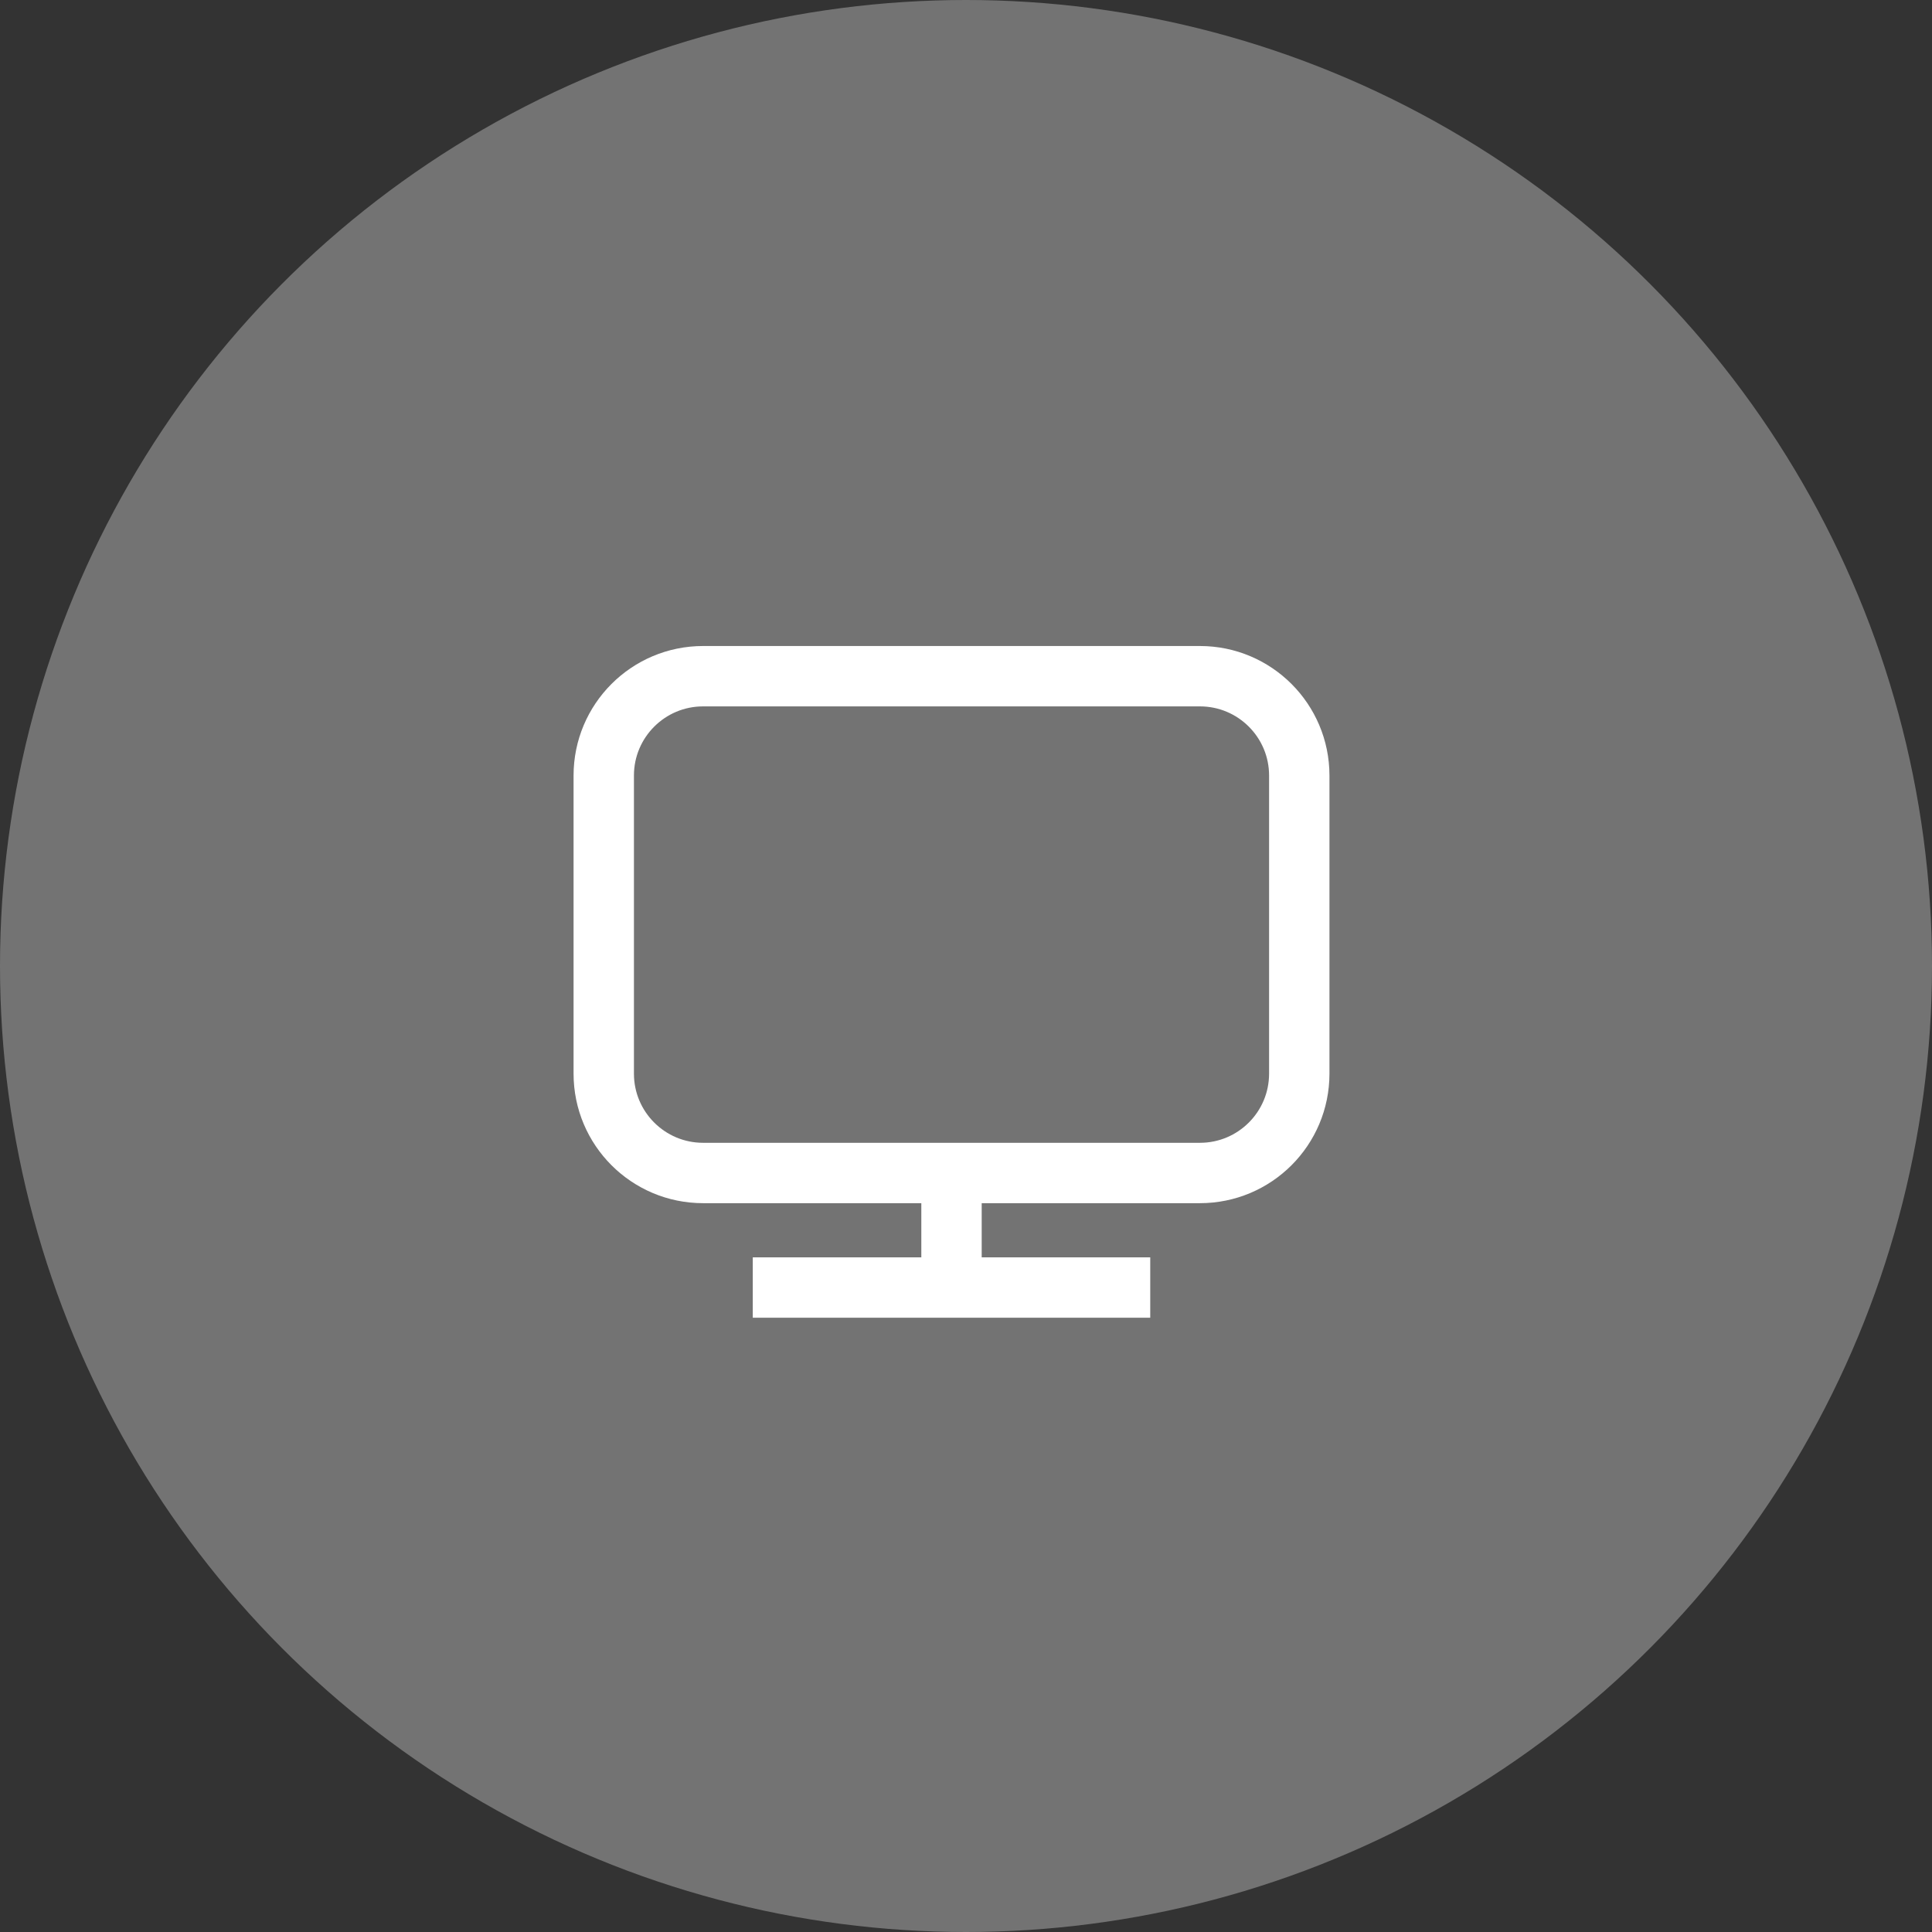 <?xml version="1.0" encoding="UTF-8"?>
<svg width="80px" height="80px" viewBox="0 0 80 80" version="1.1" xmlns="http://www.w3.org/2000/svg" xmlns:xlink="http://www.w3.org/1999/xlink">
    <rect x="0" y="0" width="80" height="80" fill="#333333" stroke="none"/>
    <!-- Generator: Sketch 52.1 (67048) - http://www.bohemiancoding.com/sketch -->
    <title>web</title>
    <desc>Created with Sketch.</desc>
    <g id="Page-1" stroke="none" stroke-width="1" fill="none" fill-rule="evenodd">
        <g id="联系我们" transform="translate(-920, -645)">
            <g id="web" transform="translate(920, 645)">
                <circle id="Oval-Copy" fill="#737373" fill-rule="nonzero" cx="40" cy="40" r="40"></circle>
                <g id="Group" transform="translate(25, 28)" stroke="#FFFFFF" stroke-width="2.5">
                    <path d="M24.686,20.571 L4.114,20.571 C1.842,20.571 0,18.73 0,16.457 L0,4.114 C0,1.842 1.842,0 4.114,0 L24.686,0 C26.958,0 28.8,1.842 28.8,4.114 L28.8,16.457 C28.8,18.73 26.958,20.571 24.686,20.571 L24.686,20.571 Z" id="Shape"></path>
                    <path d="M6.171,25.314 L22.629,25.314" id="Shape"></path>
                    <path d="M14.4,21.571 L14.4,24.314" id="Shape"></path>
                </g>
            </g>
        </g>
    </g>
</svg>